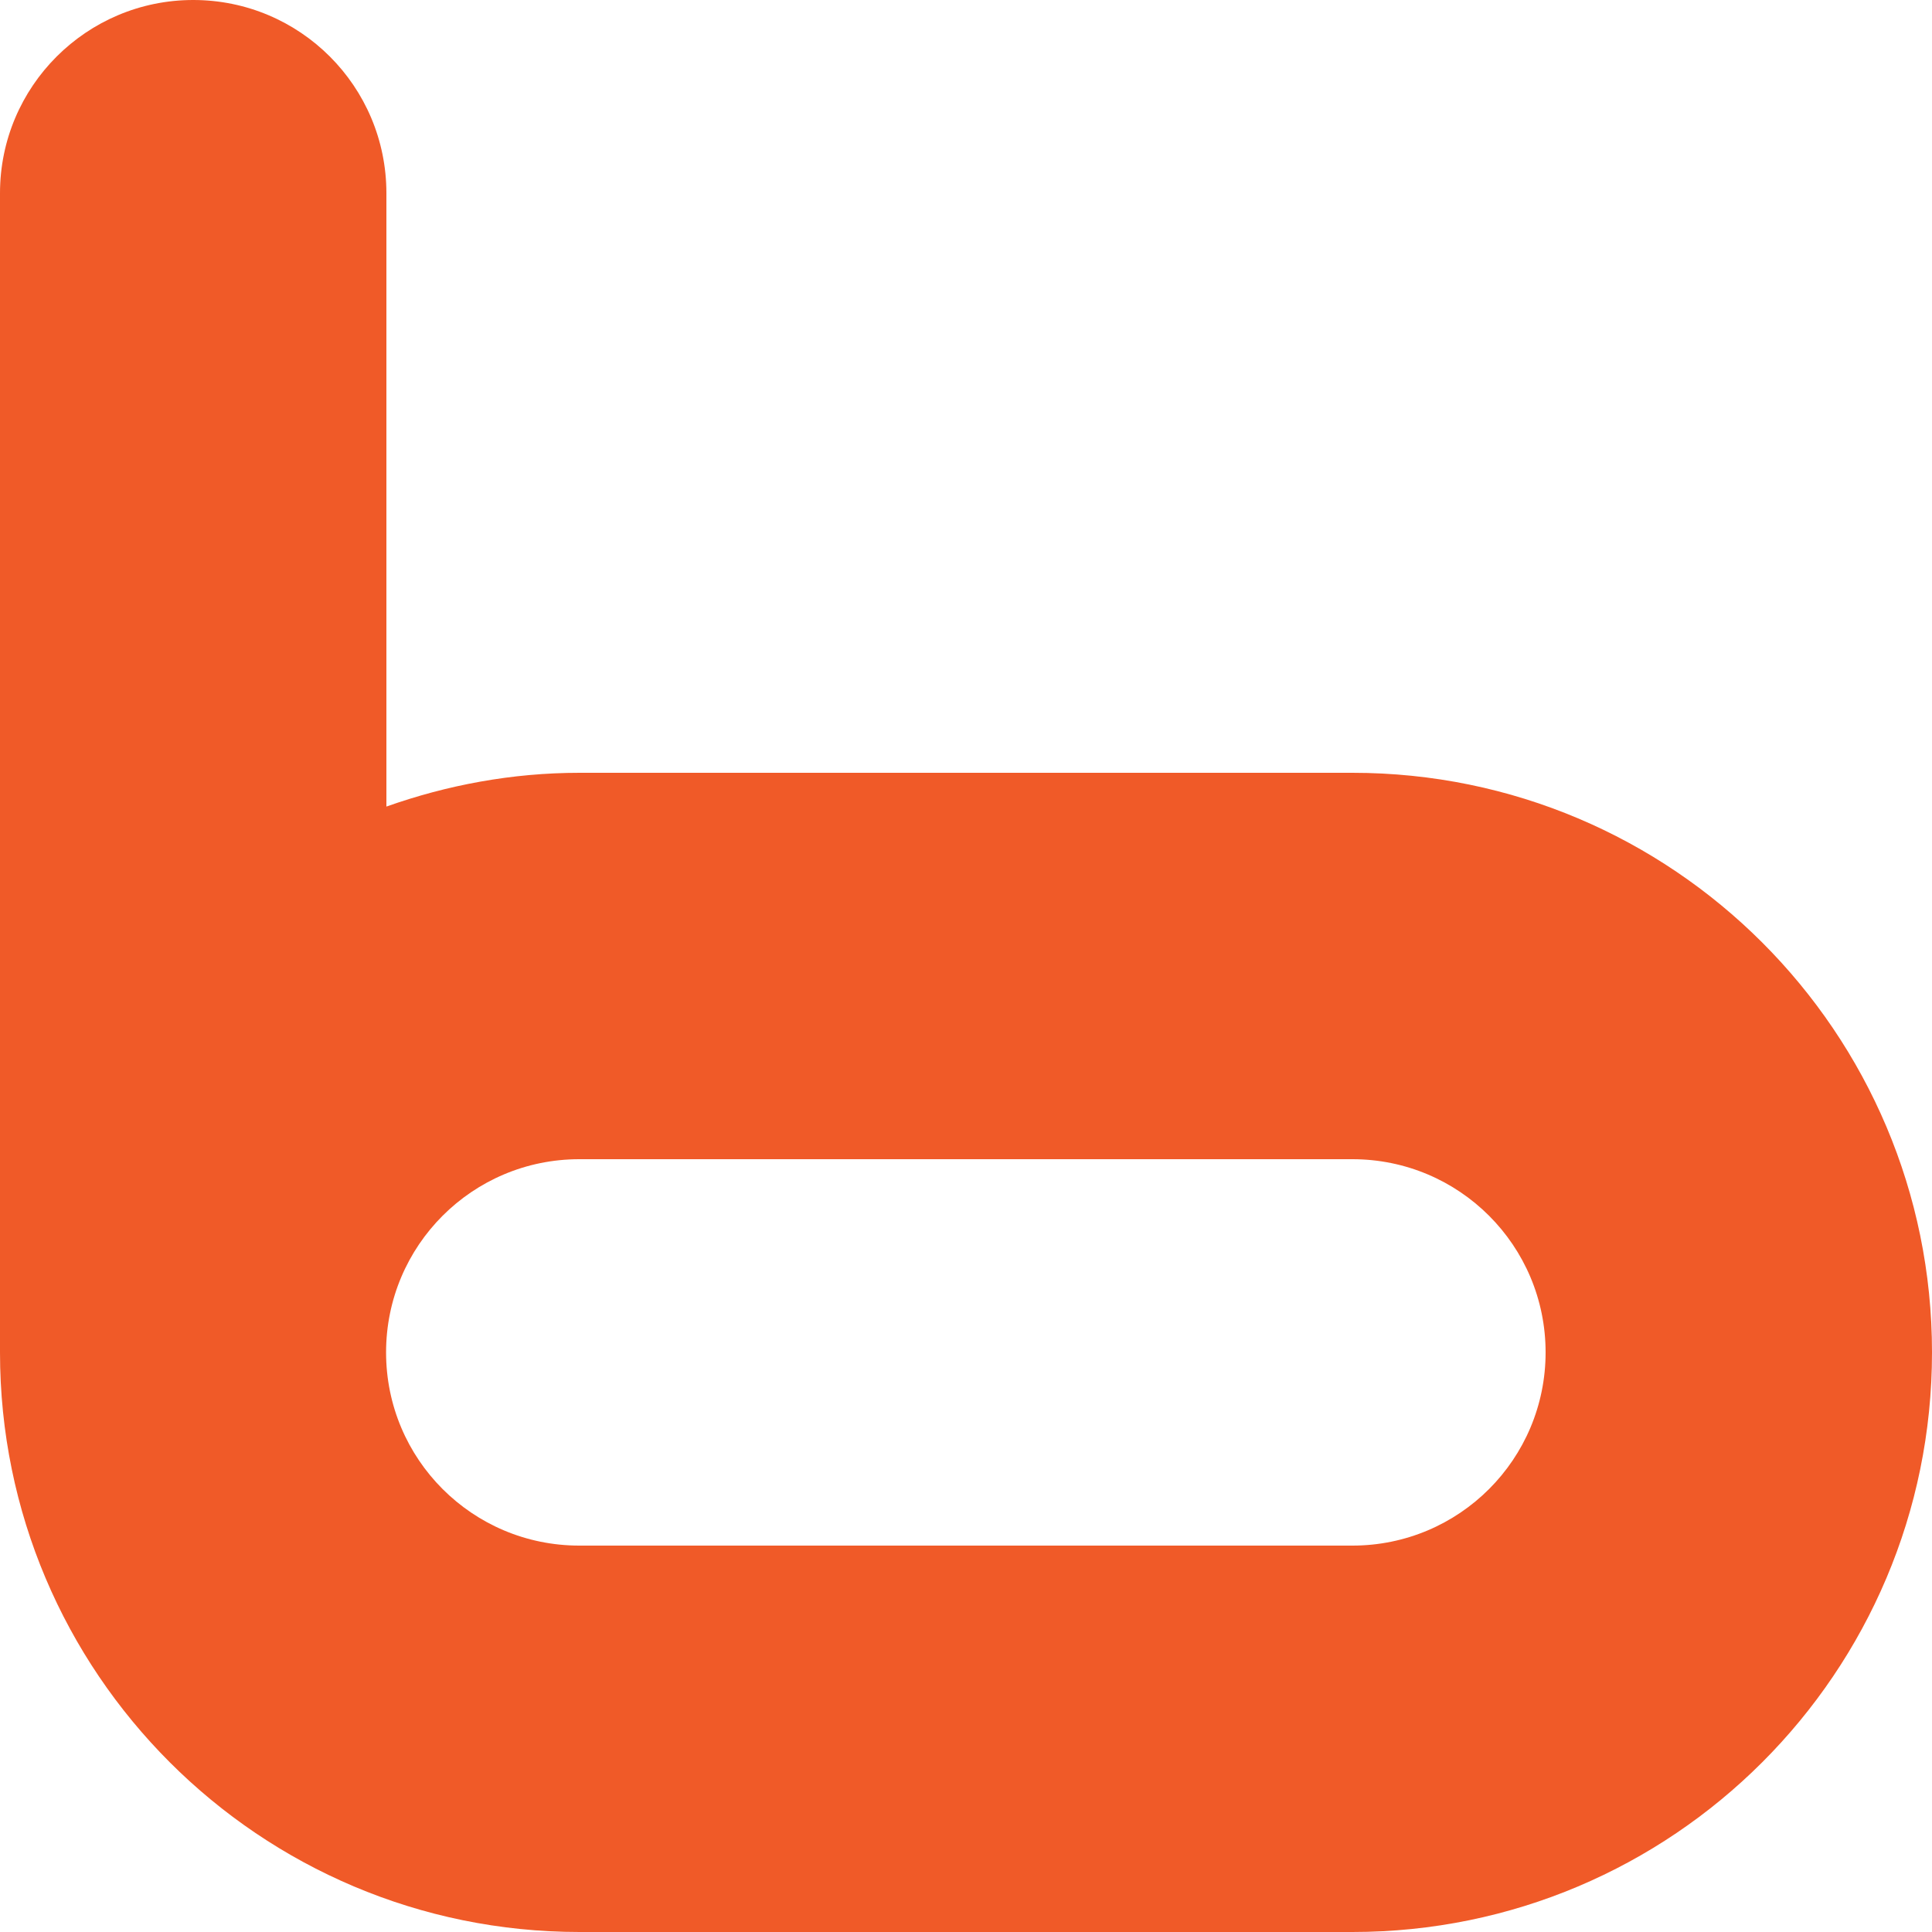 <svg width="48" height="48" viewBox="0 0 48 48" fill="none" xmlns="http://www.w3.org/2000/svg">
<path d="M33.6 19.2H14.4C12.714 19.2 11.101 19.507 9.6 20.039V4.8C9.6 2.146 7.454 0 4.8 0C2.154 0 0 2.146 0 4.8V33.6C0 41.554 6.446 48 14.4 48H33.6C41.554 48 48 41.554 48 33.6C48 25.646 41.554 19.2 33.6 19.2ZM33.6 38.4H14.392C11.738 38.4 9.592 36.254 9.592 33.6C9.592 30.946 11.738 28.8 14.392 28.8H33.6C36.254 28.8 38.4 30.946 38.4 33.6C38.4 36.254 36.254 38.4 33.6 38.4Z" fill="#F05A28"/>
</svg>
